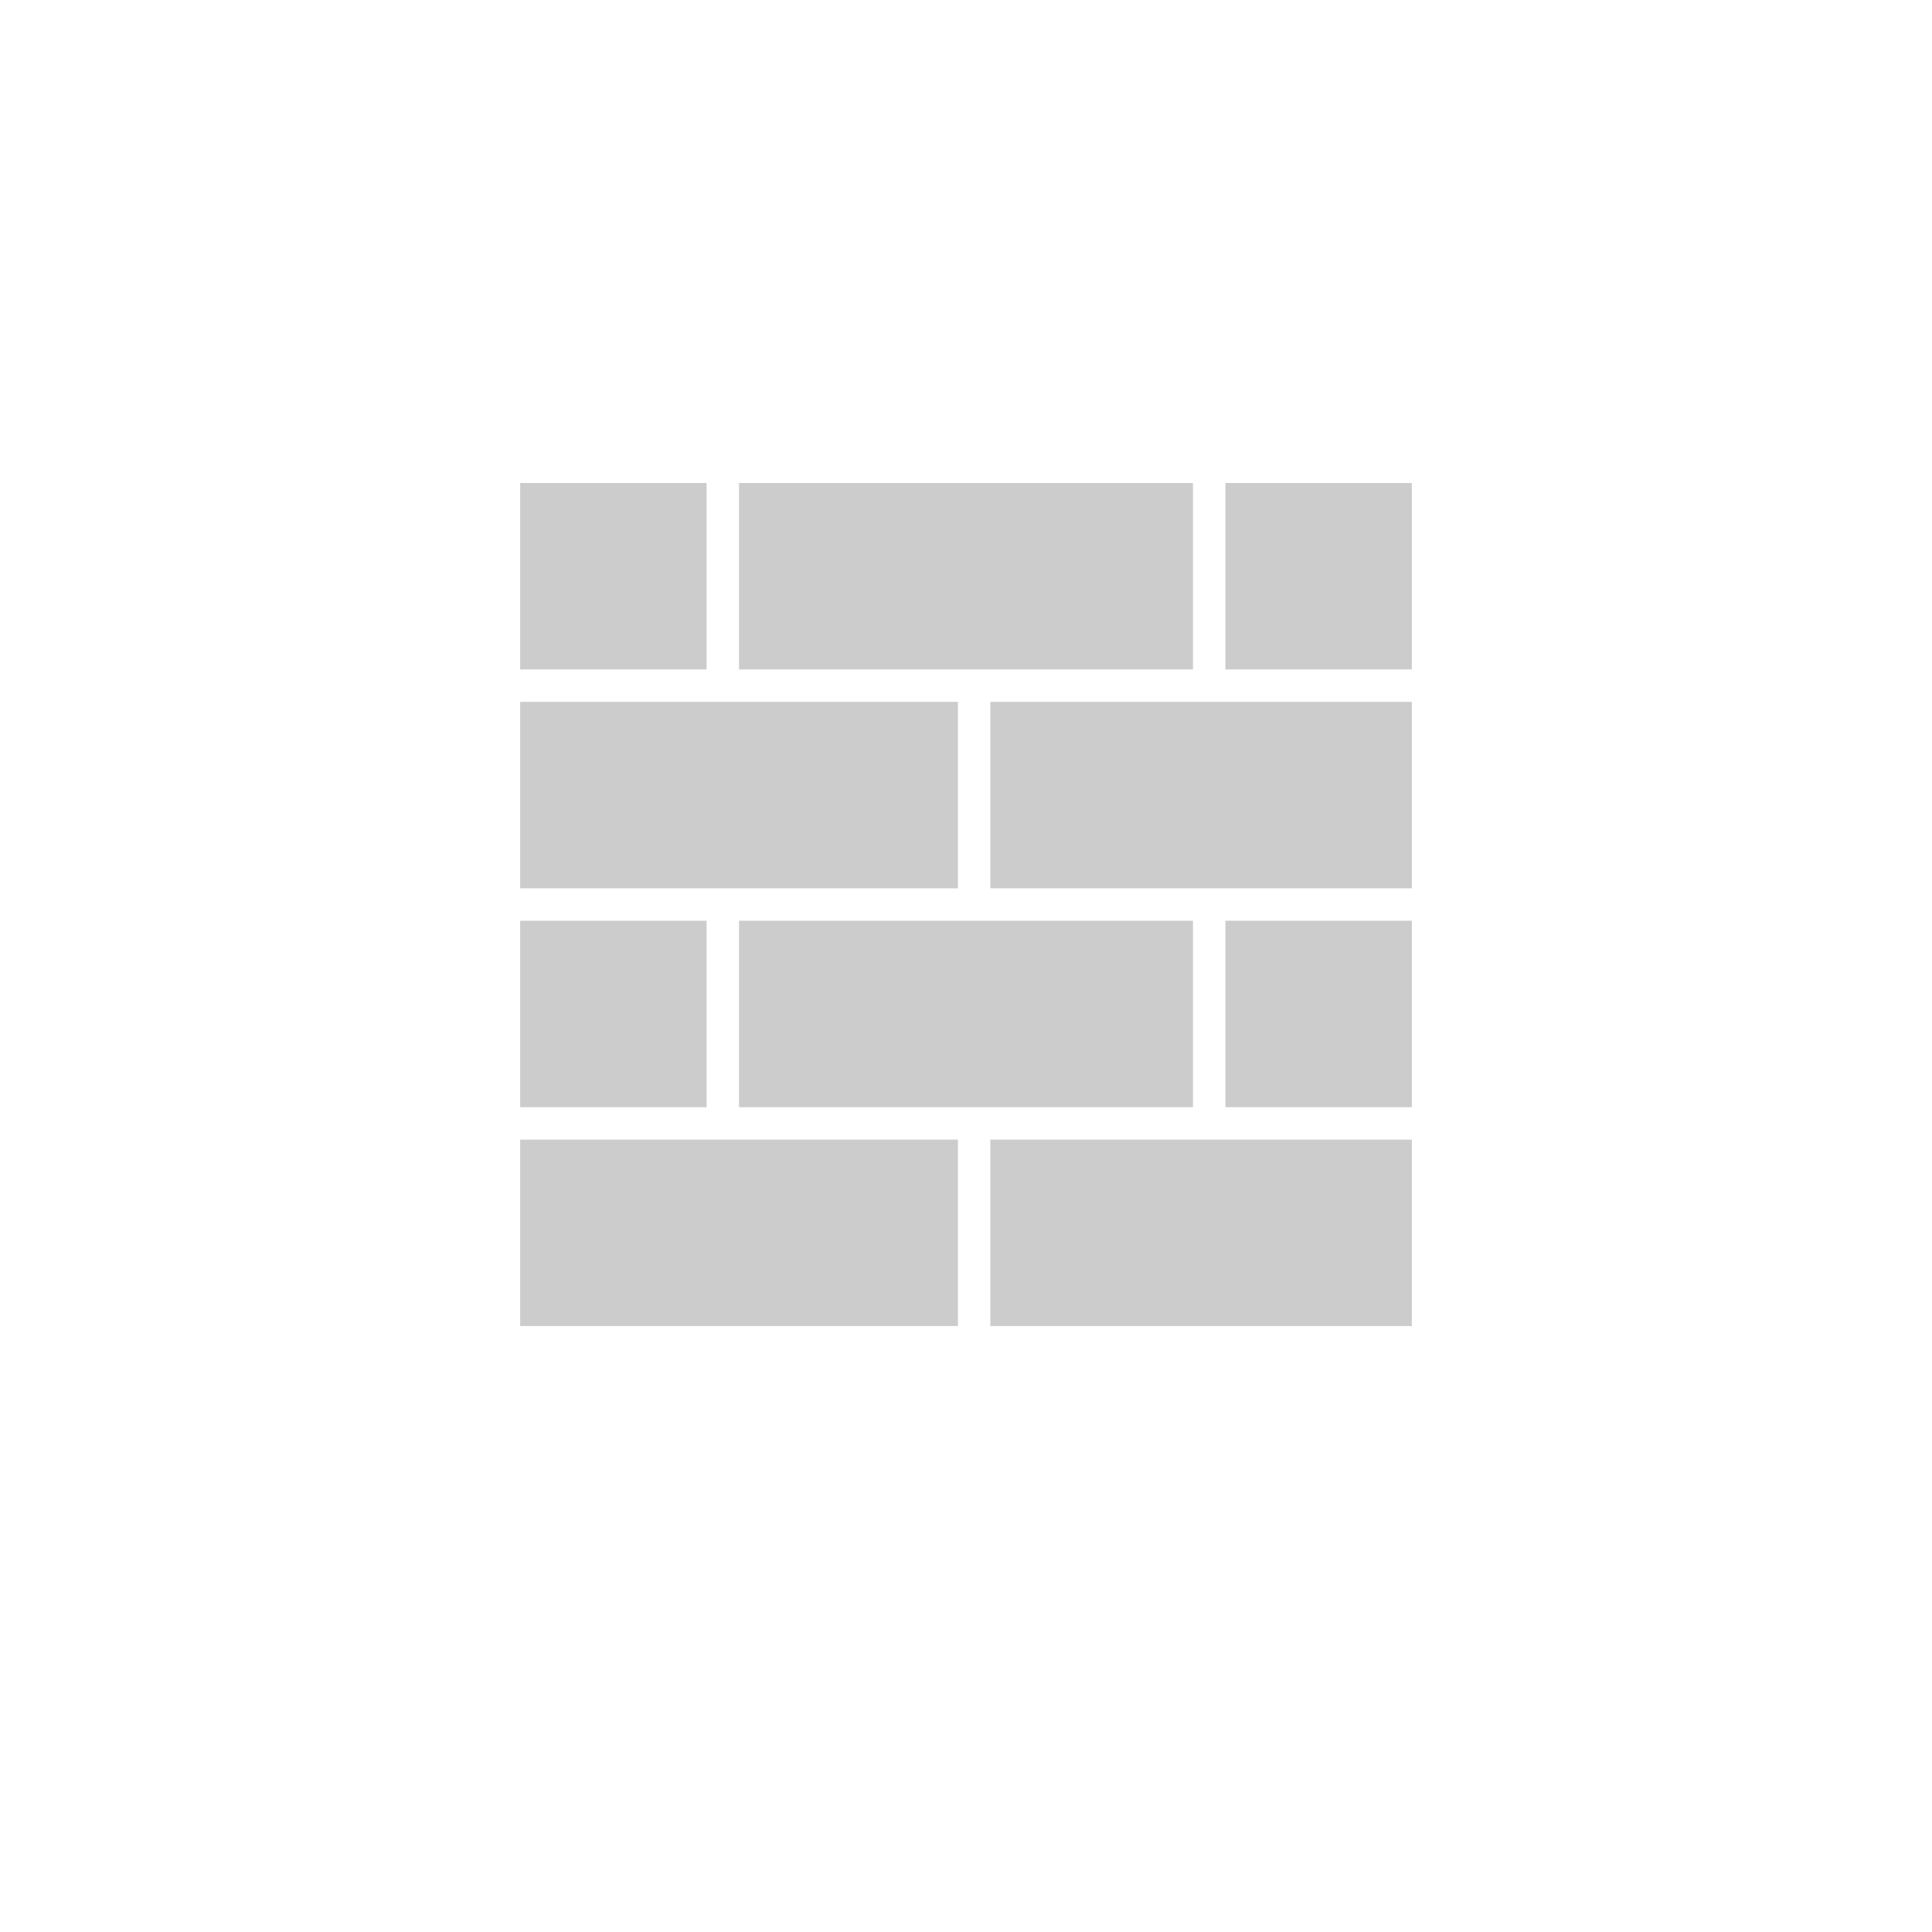 <svg width="52" height="52" viewBox="0 0 52 52" fill="none" xmlns="http://www.w3.org/2000/svg">
<circle cx="26" cy="24" r="17" fill="white"/>
<g filter="url(#filter0_d)">
<mask id="path-2-inside-1" fill="white">
<path d="M26 -1.04907e-06C12.745 -1.62846e-06 2 10.745 2 24C2 37.255 12.745 48 26 48C39.255 48 50 37.255 50 24C50 10.745 39.255 -4.69686e-07 26 -1.04907e-06ZM26 45.6C14.071 45.6 4.4 35.929 4.4 24C4.4 12.071 14.071 2.4 26 2.4C37.929 2.4 47.6 12.071 47.6 24C47.6 35.929 37.929 45.6 26 45.6Z"/>
</mask>
<path d="M26 -1.04907e-06C12.745 -1.62846e-06 2 10.745 2 24C2 37.255 12.745 48 26 48C39.255 48 50 37.255 50 24C50 10.745 39.255 -4.69686e-07 26 -1.04907e-06ZM26 45.6C14.071 45.6 4.4 35.929 4.4 24C4.4 12.071 14.071 2.4 26 2.4C37.929 2.4 47.6 12.071 47.6 24C47.6 35.929 37.929 45.6 26 45.6Z" stroke="white" stroke-width="6" mask="url(#path-2-inside-1)"/>
</g>
<rect x="14" y="13" width="5.018" height="5.018" fill="#CCCCCC"/>
<rect x="32.982" y="13" width="5.018" height="5.018" fill="#CCCCCC"/>
<rect x="19.891" y="13" width="12.218" height="5.018" fill="#CCCCCC"/>
<rect x="14" y="24.782" width="5.018" height="5.018" fill="#CCCCCC"/>
<rect x="32.982" y="24.782" width="5.018" height="5.018" fill="#CCCCCC"/>
<rect x="19.891" y="24.782" width="12.218" height="5.018" fill="#CCCCCC"/>
<rect x="14" y="18.891" width="11.782" height="5.018" fill="#CCCCCC"/>
<rect x="26.655" y="18.891" width="11.345" height="5.018" fill="#CCCCCC"/>
<rect x="14" y="30.673" width="11.782" height="5.018" fill="#CCCCCC"/>
<rect x="26.655" y="30.673" width="11.345" height="5.018" fill="#CCCCCC"/>
<defs>
<filter id="filter0_d" x="0" y="0" width="52" height="52" filterUnits="userSpaceOnUse" color-interpolation-filters="sRGB">
<feFlood flood-opacity="0" result="BackgroundImageFix"/>
<feColorMatrix in="SourceAlpha" type="matrix" values="0 0 0 0 0 0 0 0 0 0 0 0 0 0 0 0 0 0 127 0"/>
<feOffset dy="2"/>
<feGaussianBlur stdDeviation="1"/>
<feColorMatrix type="matrix" values="0 0 0 0 0.165 0 0 0 0 0.322 0 0 0 0 0.745 0 0 0 0.25 0"/>
<feBlend mode="normal" in2="BackgroundImageFix" result="effect1_dropShadow"/>
<feBlend mode="normal" in="SourceGraphic" in2="effect1_dropShadow" result="shape"/>
</filter>
</defs>
</svg>
